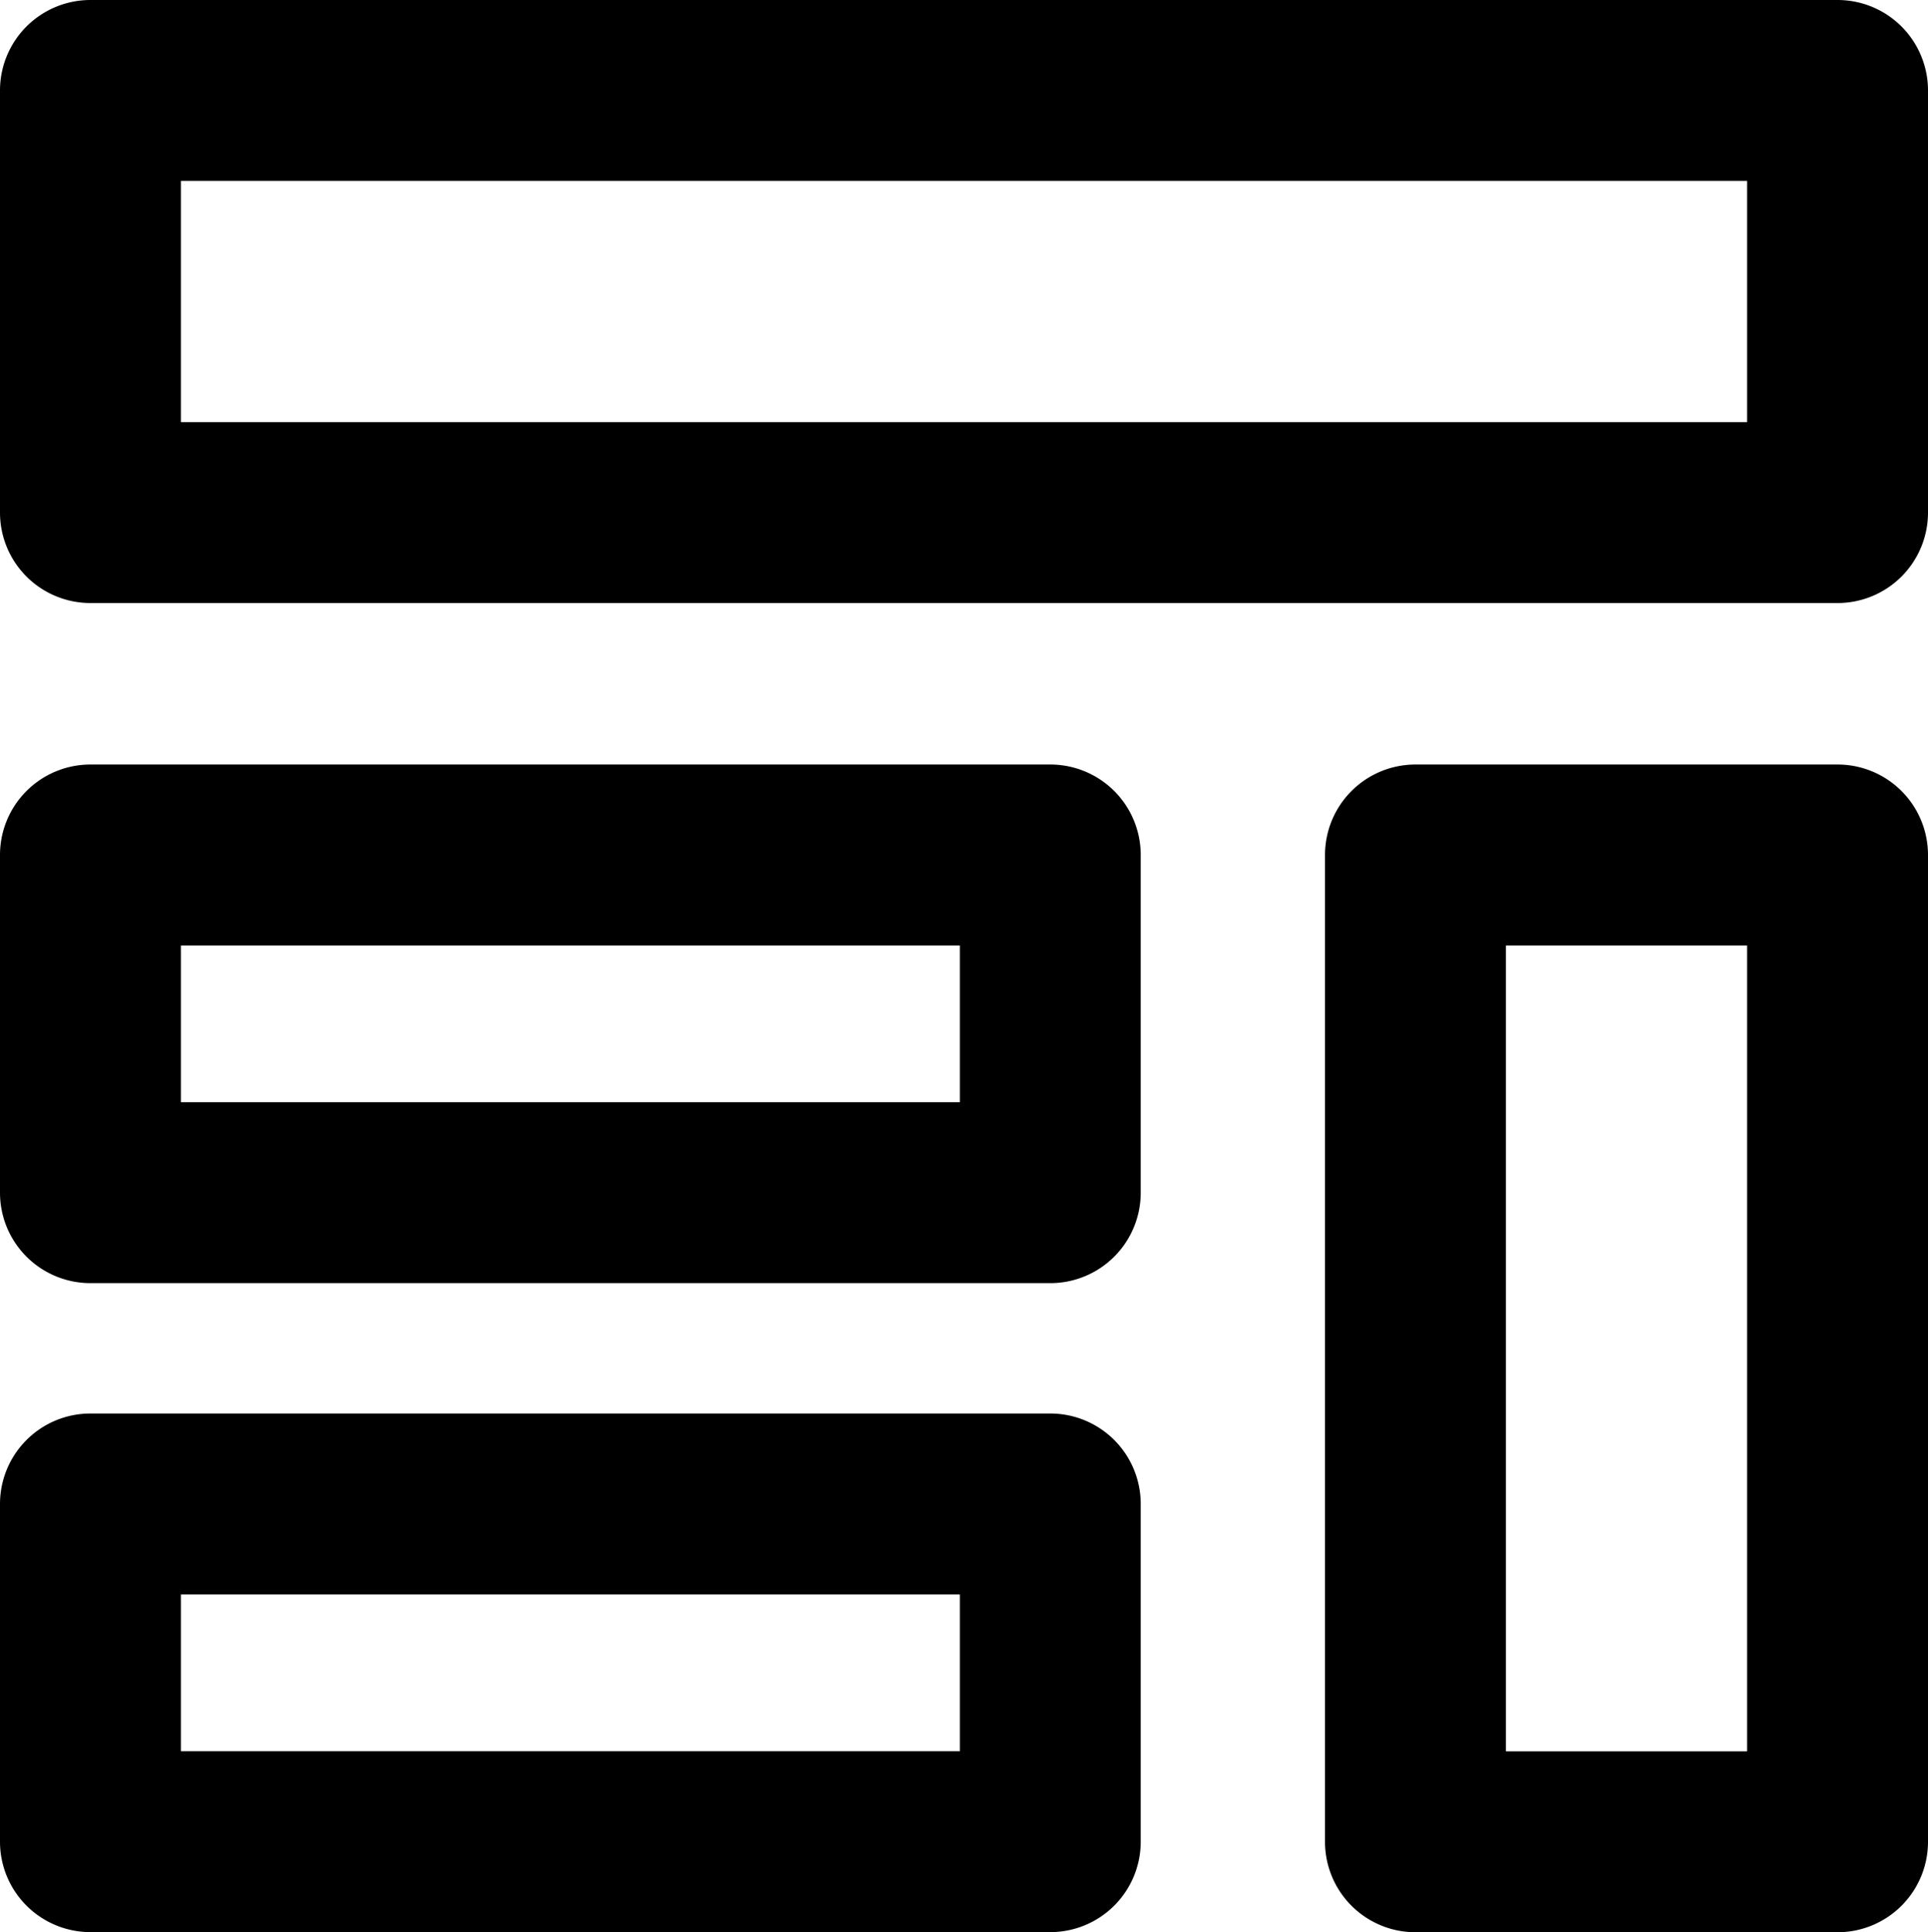 <svg xmlns="http://www.w3.org/2000/svg" width="15.987" height="16.022" viewBox="0 0 15.987 16.022">
  <g id="组_3791" data-name="组 3791" transform="translate(-111.217 -67.061)">
    <path id="矩形_1172" data-name="矩形 1172" d="M0-.75H14.487a.75.75,0,0,1,.75.75V3.5a.75.75,0,0,1-.75.75H0A.75.75,0,0,1-.75,3.5V0A.75.75,0,0,1,0-.75ZM13.737.75H.75v2H13.737Z" transform="translate(111.967 67.811)" />
    <path id="矩形_1173" data-name="矩形 1173" d="M0-.75H7.959a.75.75,0,0,1,.75.75V2.8a.75.75,0,0,1-.75.75H0A.75.75,0,0,1-.75,2.8V0A.75.75,0,0,1,0-.75ZM7.209.75H.75v1.3H7.209Z" transform="translate(111.967 74.15)" />
    <path id="矩形_1174" data-name="矩形 1174" d="M0-.75H7.959a.75.75,0,0,1,.75.75V2.8a.75.75,0,0,1-.75.75H0A.75.75,0,0,1-.75,2.8V0A.75.75,0,0,1,0-.75ZM7.209.75H.75v1.3H7.209Z" transform="translate(111.967 79.531)" />
    <path id="矩形_1175" data-name="矩形 1175" d="M0-.75H8.182a.75.75,0,0,1,.75.75V3.5a.75.75,0,0,1-.75.75H0A.75.75,0,0,1-.75,3.5V0A.75.75,0,0,1,0-.75ZM7.432.75H.75v2H7.432Z" transform="translate(126.454 74.15) rotate(90)" />
  </g>
</svg>
